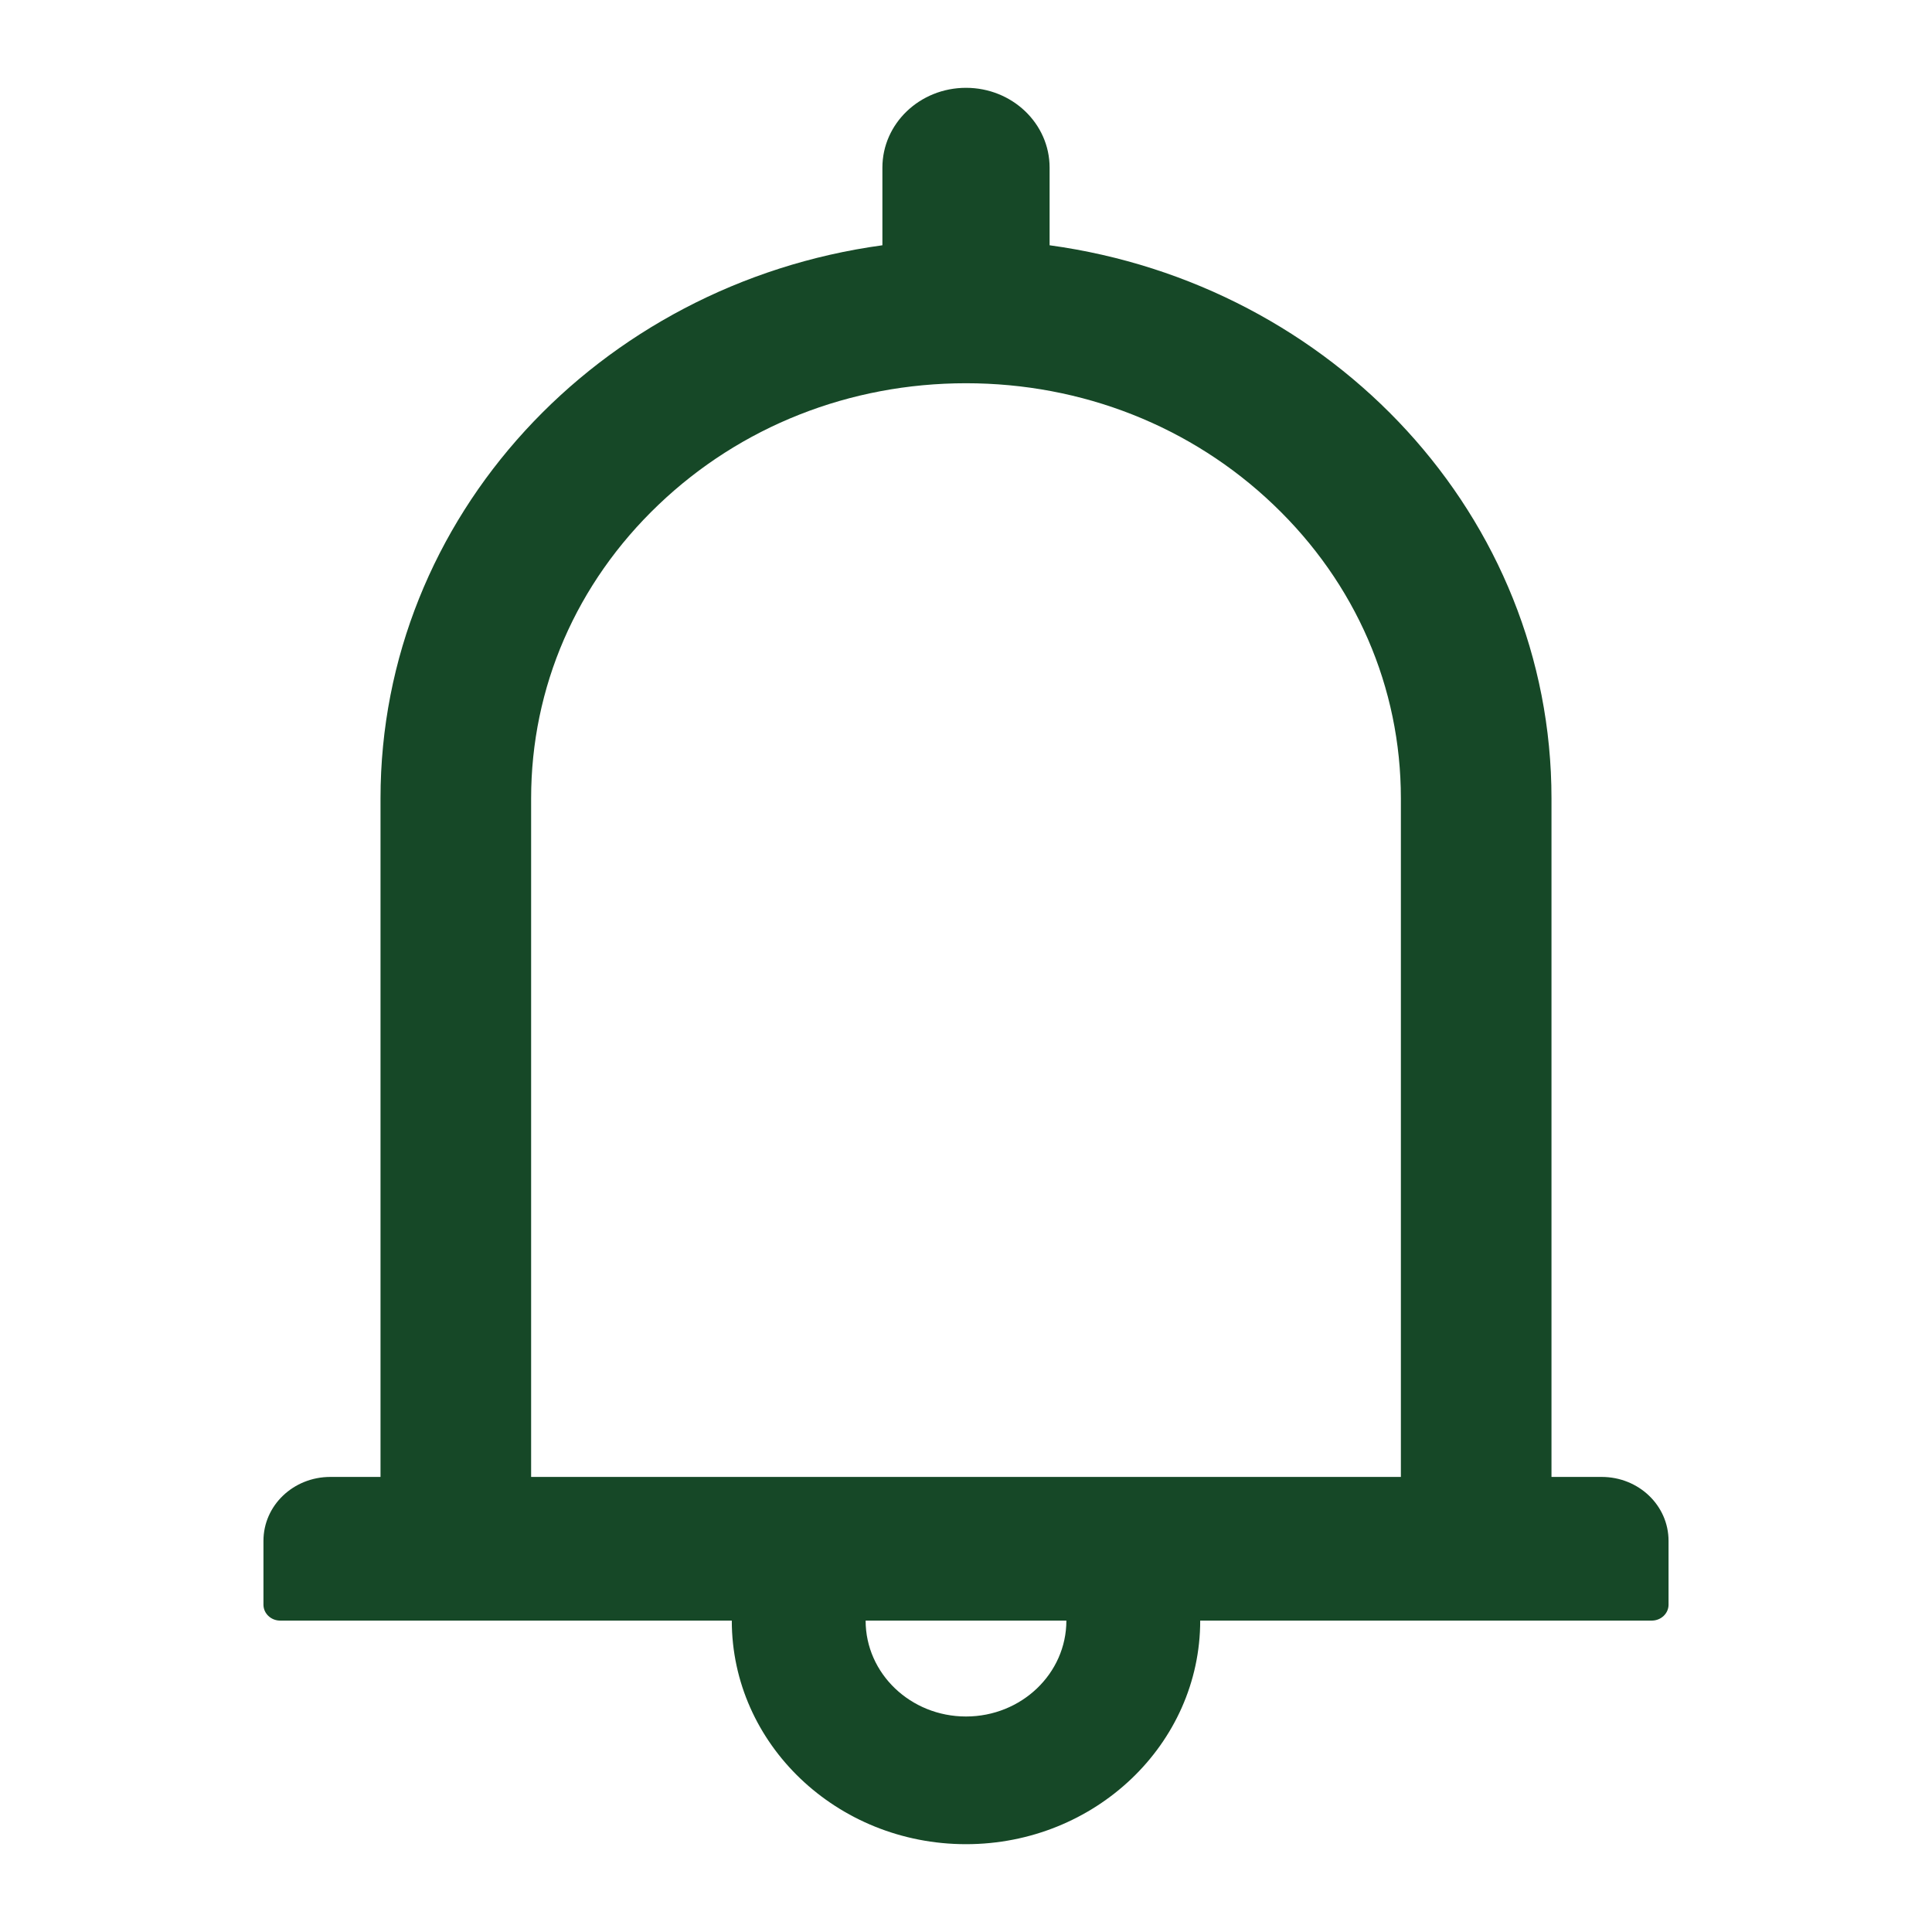 <svg width="22" height="22" viewBox="0 0 22 22" fill="none" xmlns="http://www.w3.org/2000/svg">
<path d="M18.238 16.818H17.667V9.091C17.667 5.884 15.183 3.234 11.952 2.793V1.909C11.952 1.407 11.526 1 11 1C10.474 1 10.048 1.407 10.048 1.909V2.793C6.817 3.234 4.333 5.884 4.333 9.091V16.818H3.762C3.34 16.818 3 17.143 3 17.546V18.273C3 18.373 3.086 18.454 3.19 18.454H8.333C8.333 19.859 9.529 21 11 21C12.471 21 13.667 19.859 13.667 18.454H18.809C18.914 18.454 19 18.373 19 18.273V17.546C19 17.143 18.66 16.818 18.238 16.818ZM11 19.546C10.369 19.546 9.857 19.057 9.857 18.454H12.143C12.143 19.057 11.631 19.546 11 19.546ZM6.048 16.818V9.091C6.048 7.827 6.562 6.641 7.498 5.748C8.433 4.855 9.676 4.364 11 4.364C12.324 4.364 13.567 4.855 14.502 5.748C15.438 6.641 15.952 7.827 15.952 9.091V16.818H6.048Z" fill="#164827"/>
</svg>

